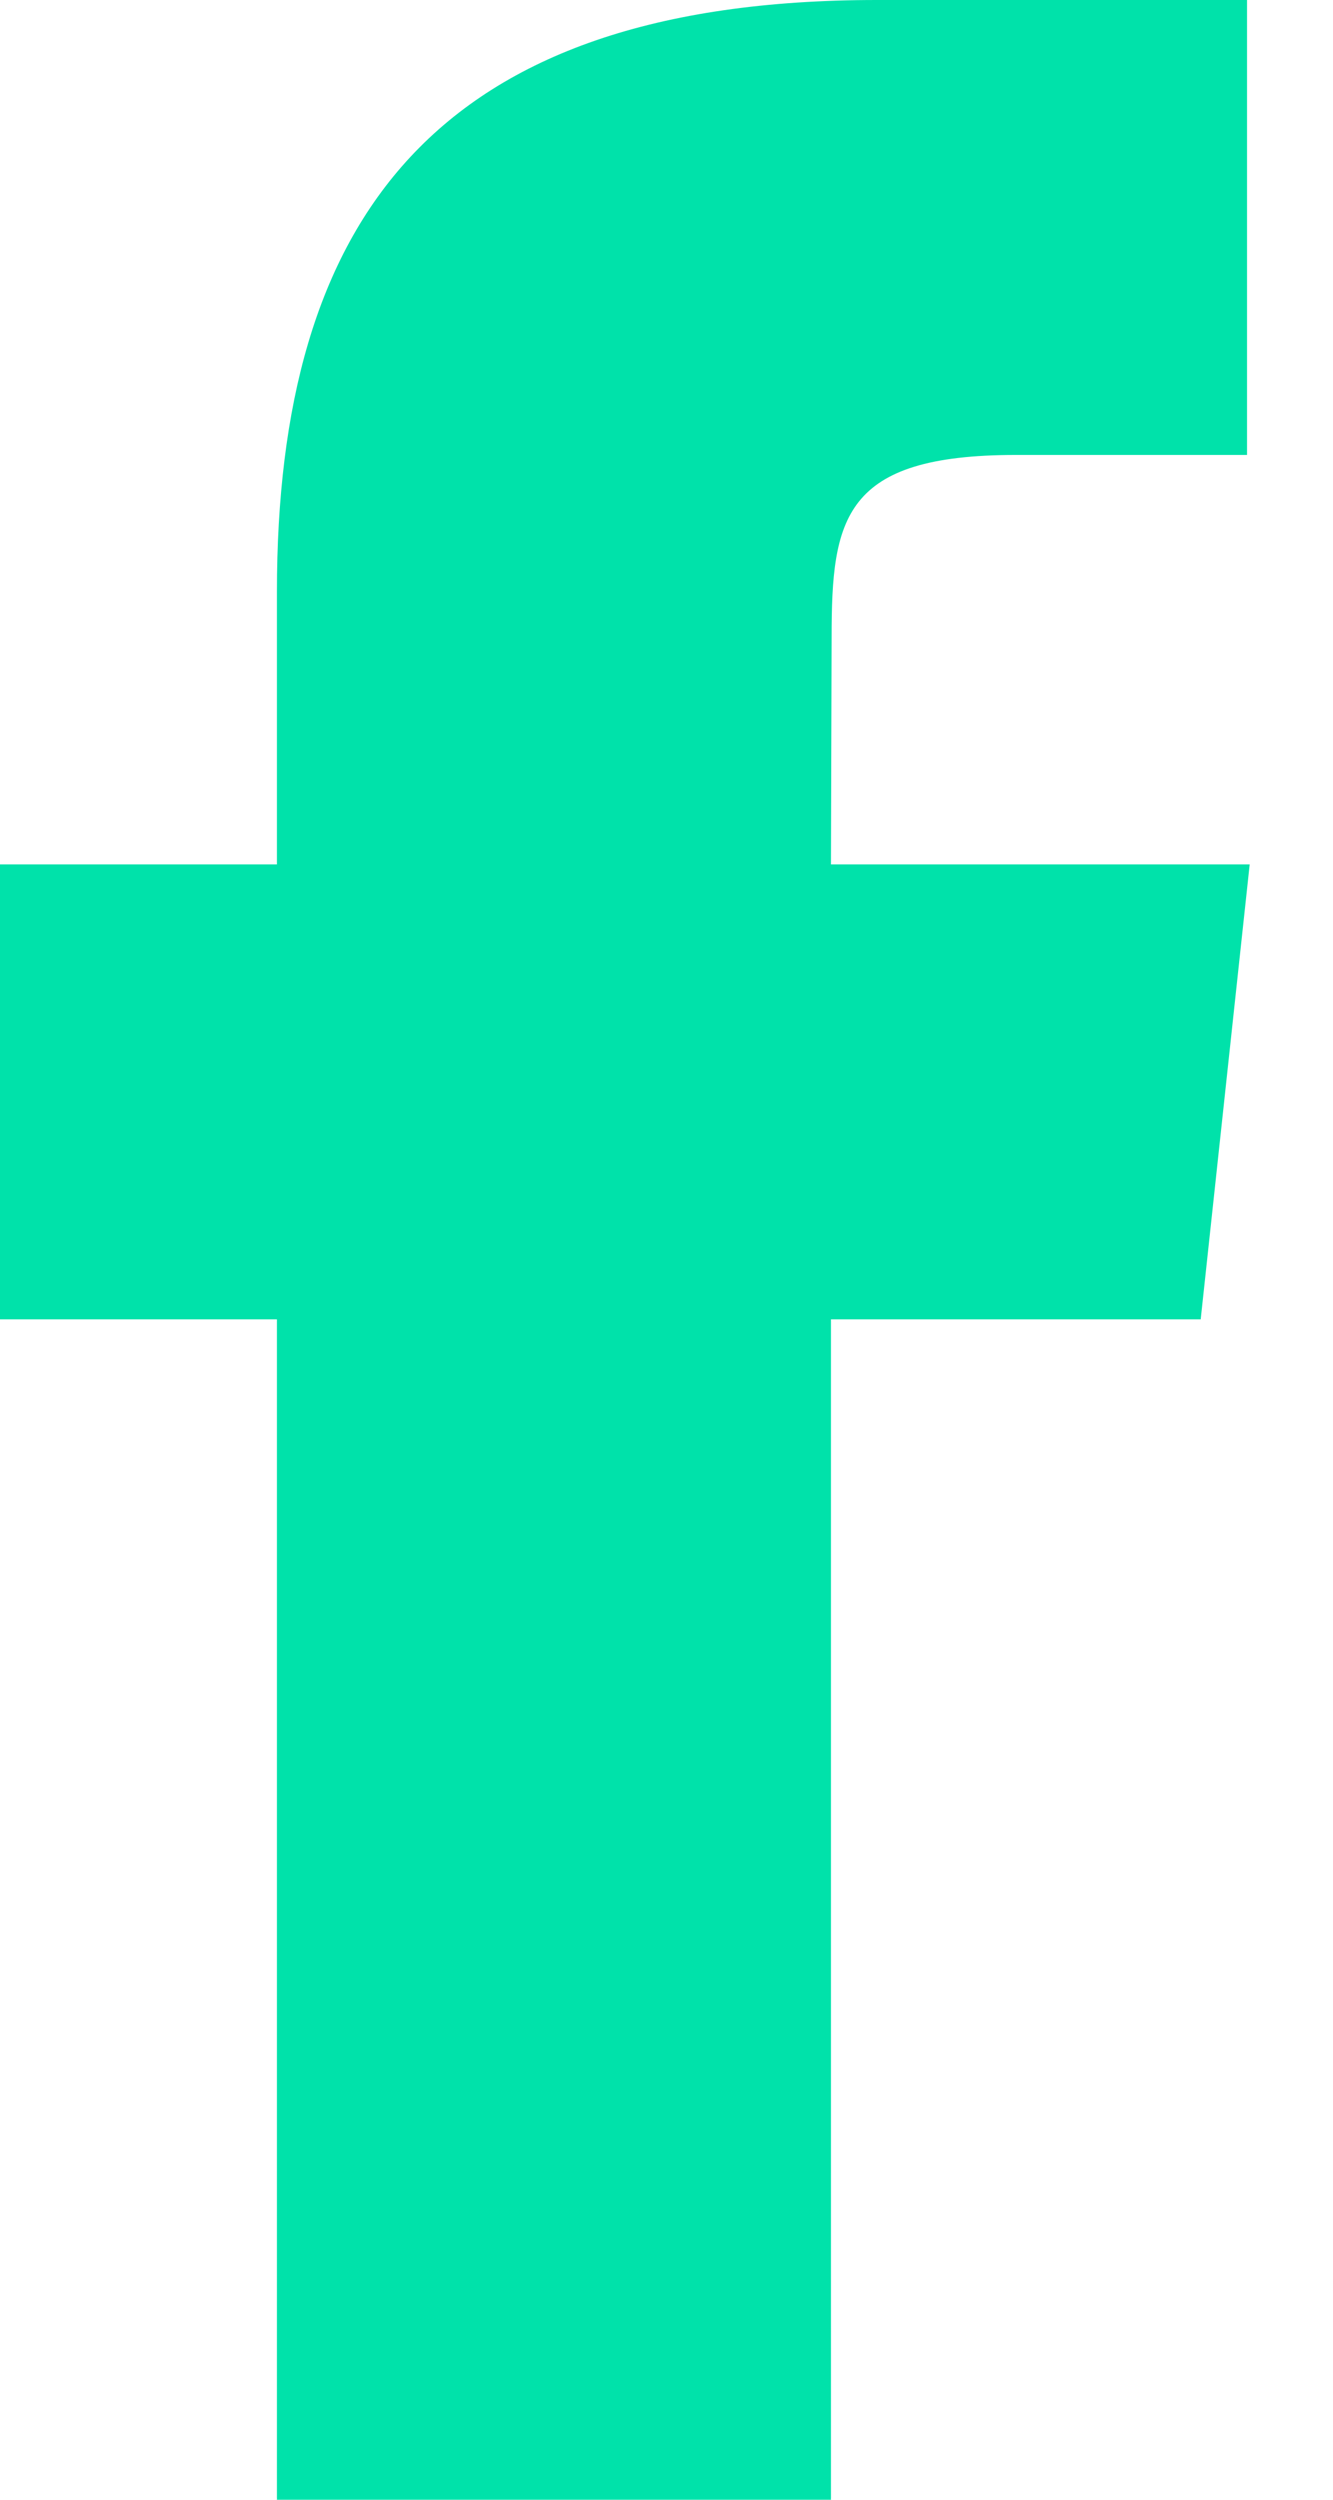 <?xml version="1.0" encoding="UTF-8"?>
<svg width="8px" height="15px" viewBox="0 0 8 15" version="1.1" xmlns="http://www.w3.org/2000/svg" xmlns:xlink="http://www.w3.org/1999/xlink">
    <!-- Generator: Sketch 48.2 (47327) - http://www.bohemiancoding.com/sketch -->
    <title>facebook</title>
    <desc>Created with Sketch.</desc>
    <defs></defs>
    <g id="Edit-Profile-Add-Social-(Desktop)" stroke="none" stroke-width="1" fill="none" fill-rule="evenodd" transform="translate(-548, -534)">
        <g id="Group-13" transform="translate(74, 417)" fill="#00E2AA">
            <g id="Group-10" transform="translate(224, 103)">
                <g id="Rounded-Button" transform="translate(230, 1)">
                    <path d="M24.987,28 L21.662,28 L21.662,20.917 L20,20.917 L20,18.187 L21.662,18.187 L21.662,16.55 C21.662,14.325 22.6,13 25.264,13 L27.484,13 L27.484,15.73 L26.097,15.73 C25.06,15.73 24.991,16.111 24.991,16.823 L24.987,18.187 L27.5,18.187 L27.206,20.917 L24.987,20.917 L24.987,28 Z" id="facebook"></path>
                </g>
            </g>
        </g>
    </g>
</svg>